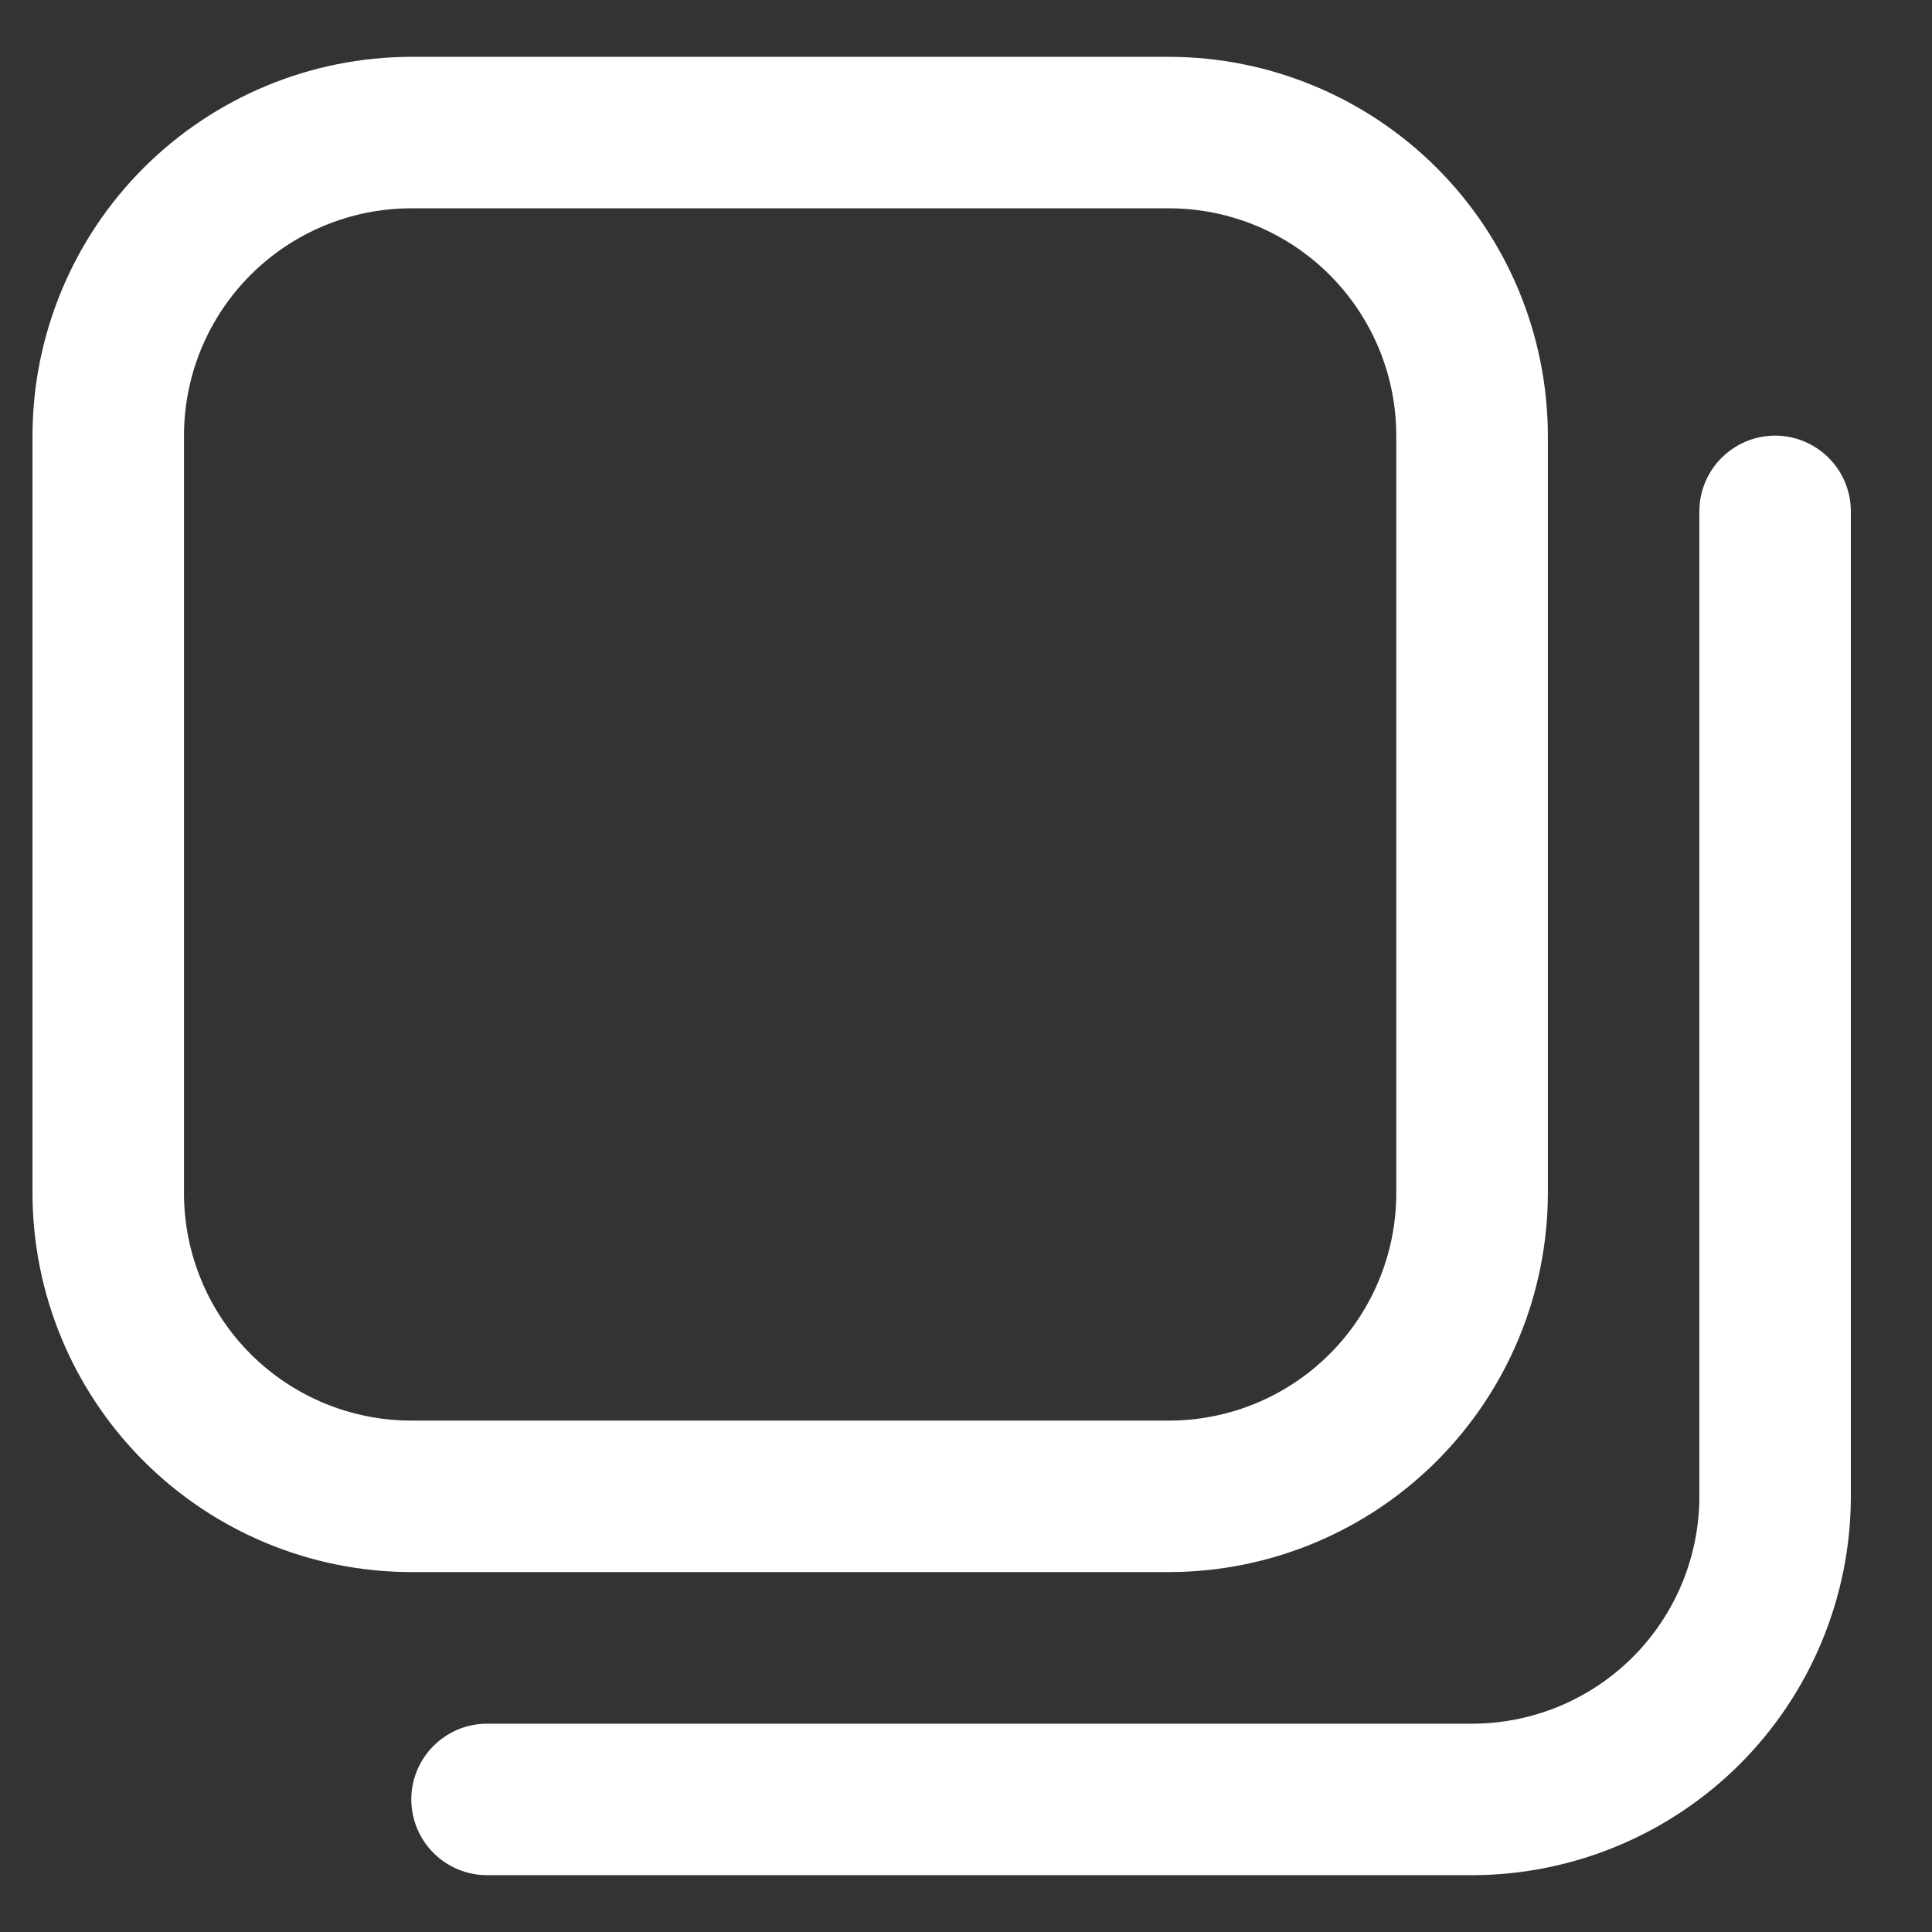 <svg width="17" height="17" viewBox="0 0 17 17" fill="none" xmlns="http://www.w3.org/2000/svg">
<rect x="0" y="0" width="17" height="17" fill="#333333" stroke="none"/>
<g clip-path="url(#clip0_266_7367)">
<path d="M10.286 13.833H3.619C2.736 13.832 1.889 13.481 1.264 12.856C0.639 12.231 0.287 11.384 0.286 10.5L0.286 3.833C0.287 2.95 0.639 2.102 1.264 1.477C1.889 0.853 2.736 0.501 3.619 0.5L10.286 0.5C11.17 0.501 12.017 0.853 12.642 1.477C13.267 2.102 13.618 2.95 13.62 3.833V10.5C13.618 11.384 13.267 12.231 12.642 12.856C12.017 13.481 11.17 13.832 10.286 13.833ZM3.619 1.833C3.089 1.833 2.58 2.044 2.205 2.419C1.83 2.794 1.619 3.303 1.619 3.833V10.5C1.619 11.03 1.83 11.539 2.205 11.914C2.58 12.289 3.089 12.5 3.619 12.5H10.286C10.817 12.5 11.325 12.289 11.7 11.914C12.075 11.539 12.286 11.03 12.286 10.5V3.833C12.286 3.303 12.075 2.794 11.7 2.419C11.325 2.044 10.817 1.833 10.286 1.833H3.619ZM16.286 13.167V4.5C16.286 4.323 16.216 4.154 16.091 4.029C15.966 3.904 15.796 3.833 15.62 3.833C15.443 3.833 15.273 3.904 15.148 4.029C15.023 4.154 14.953 4.323 14.953 4.5V13.167C14.953 13.697 14.742 14.206 14.367 14.581C13.992 14.956 13.483 15.167 12.953 15.167H4.286C4.109 15.167 3.94 15.237 3.815 15.362C3.69 15.487 3.619 15.656 3.619 15.833C3.619 16.01 3.69 16.18 3.815 16.305C3.94 16.43 4.109 16.5 4.286 16.5H12.953C13.836 16.499 14.684 16.147 15.309 15.523C15.934 14.898 16.285 14.05 16.286 13.167Z" fill="white"/>
</g>
<defs>
<clipPath id="clip0_266_7367">
<rect width="16" height="16" fill="white" transform="translate(0.286 0.5)"/>
</clipPath>
</defs>
</svg>
